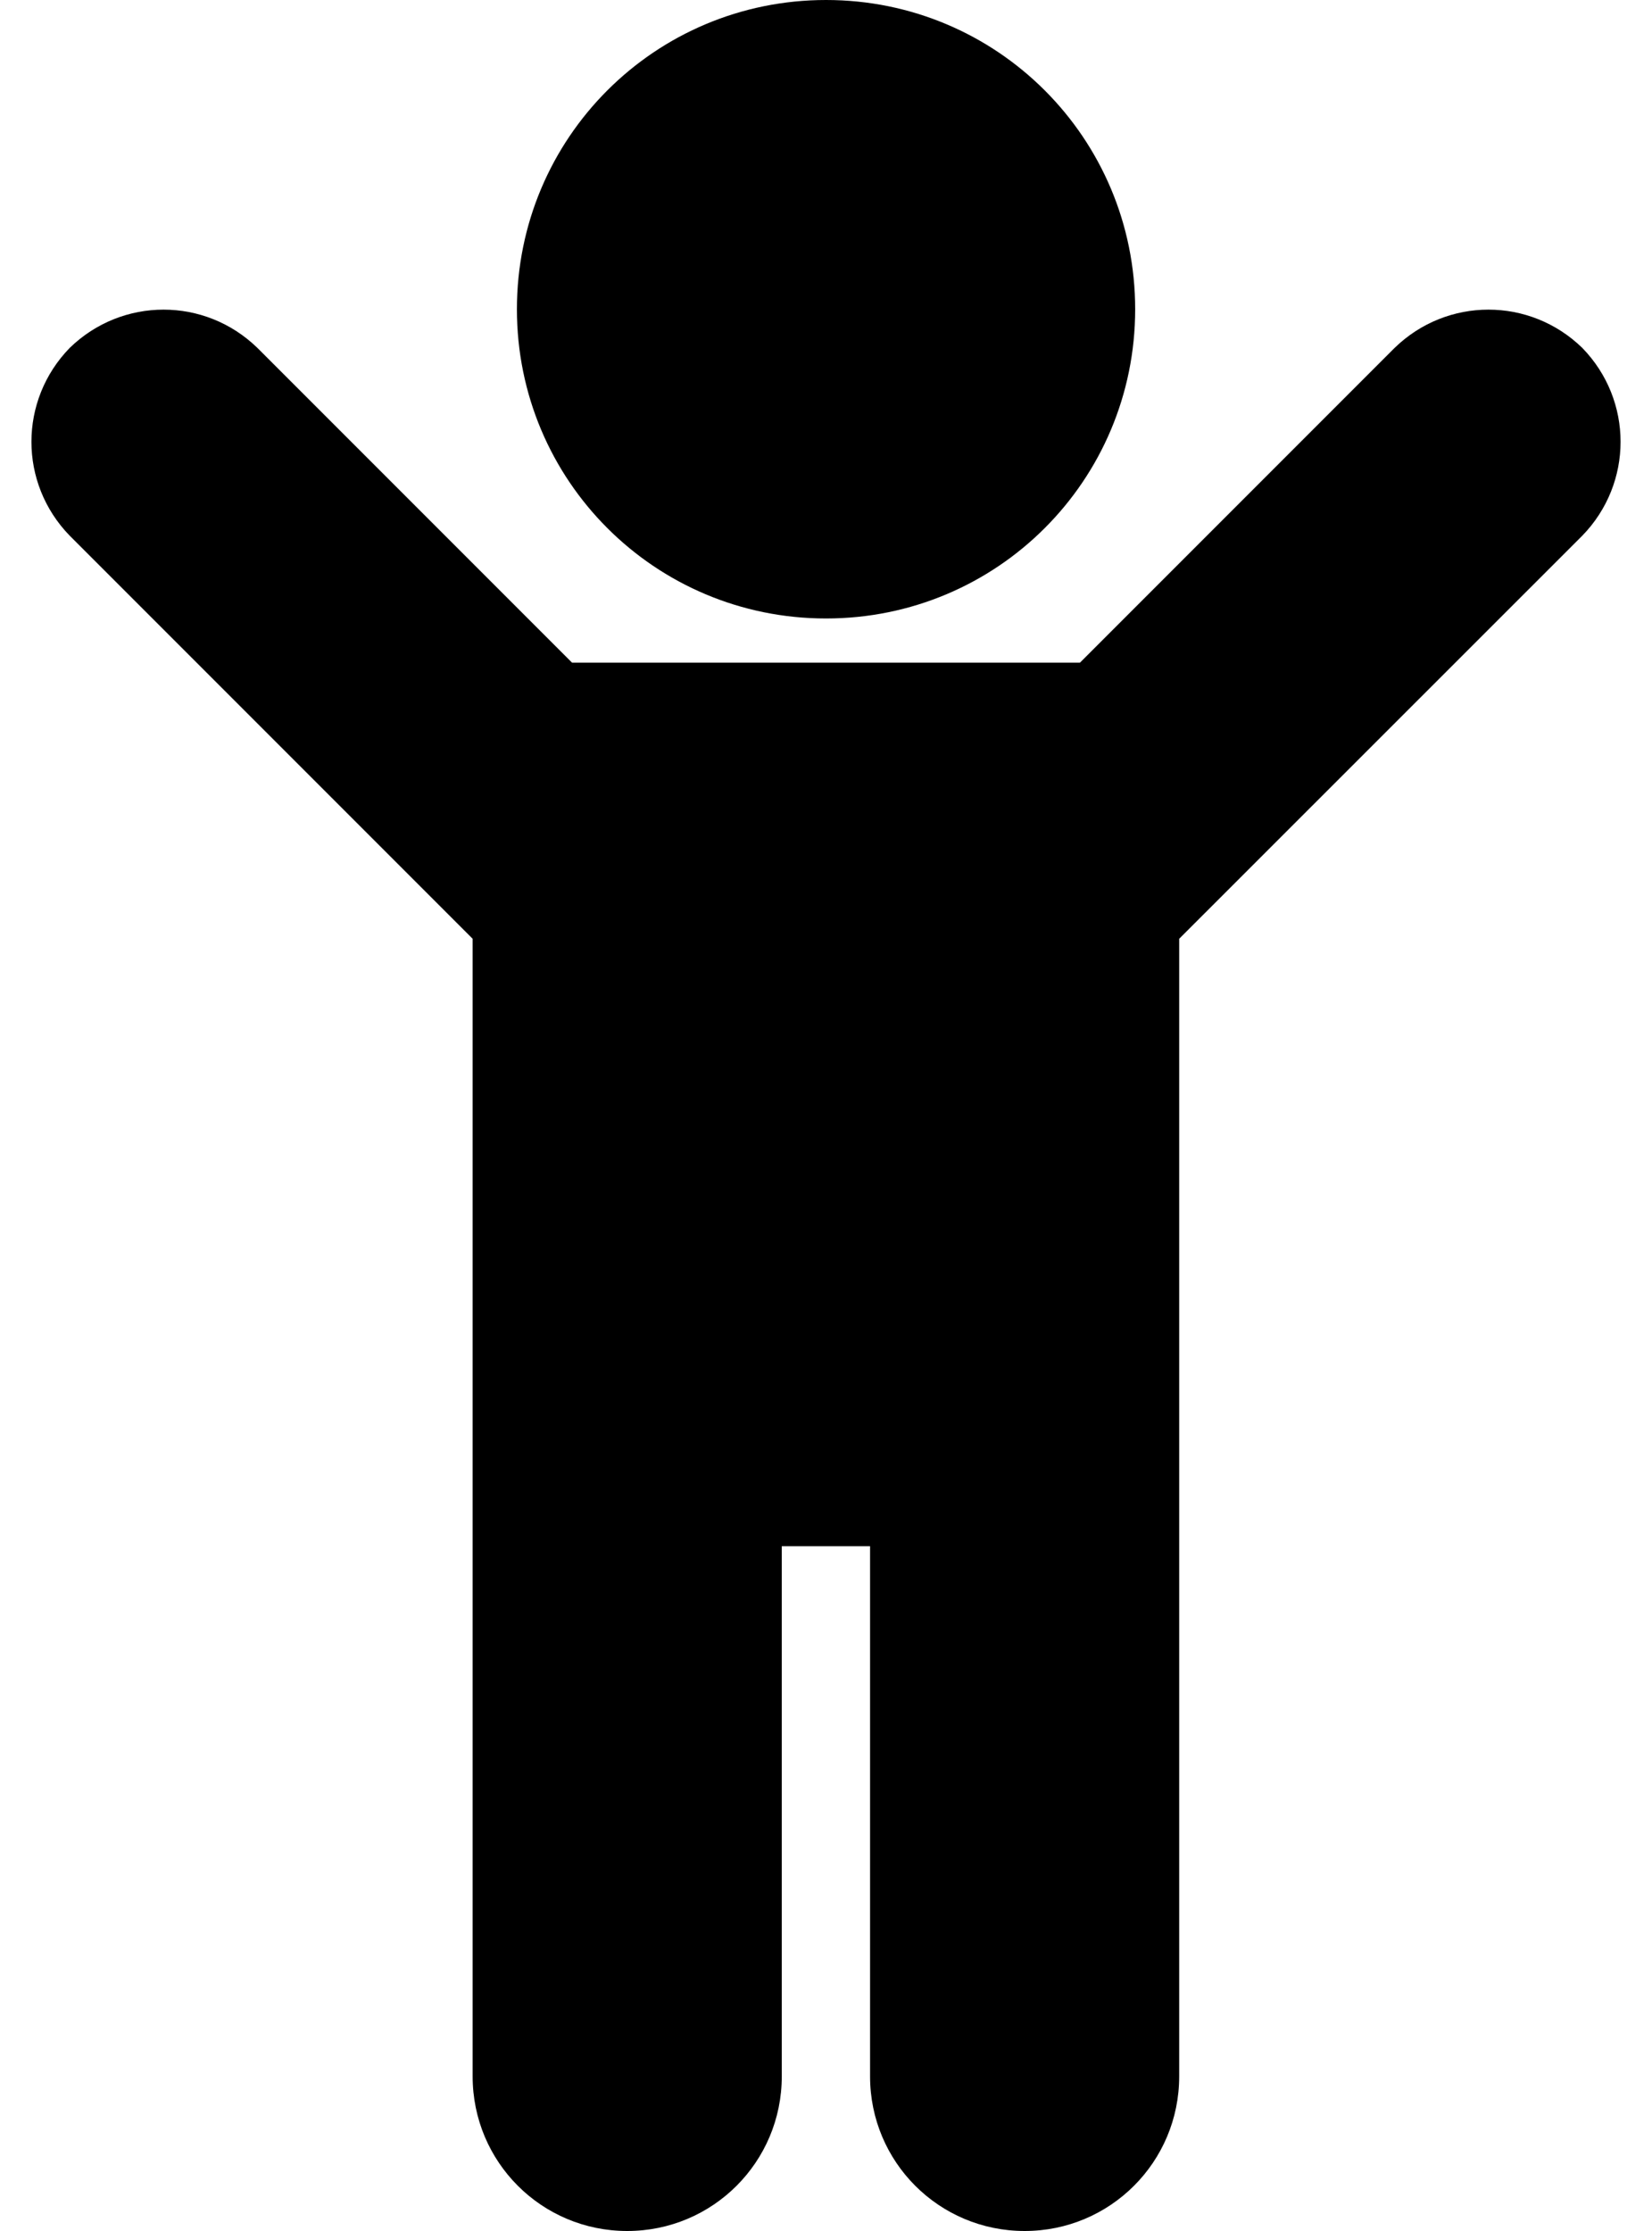 <?xml version="1.0" encoding="UTF-8"?>
<svg width="20" height="27" version="1.1" viewBox="0.921 -50.089 19.587 27.054" xmlns="http://www.w3.org/2000/svg" xmlns:xlink="http://www.w3.org/1999/xlink">
    <!--Generated by IJSVG (https://github.com/curthard89/IJSVG)-->
    <g fill="#000000">
        <path d="M18.968,6.496c0.619,-0.636 0.619,-1.641 0,-2.277c-0.636,-0.619 -1.641,-0.619 -2.277,0l-3.817,3.817h-6.161l-3.817,-3.817c-0.636,-0.619 -1.641,-0.619 -2.277,0c-0.619,0.636 -0.619,1.641 2.22045e-16,2.277l4.888,4.888v13.795c0,1.038 0.837,1.875 1.875,1.875c1.038,0 1.875,-0.837 1.875,-1.875v-6.429h1.071v6.429c0,1.038 0.837,1.875 1.875,1.875c1.038,0 1.875,-0.837 1.875,-1.875v-13.795Zm-5.424,-2.746c0,-2.076 -1.674,-3.75 -3.75,-3.75c-2.076,0 -3.75,1.674 -3.75,3.75c0,2.076 1.674,3.75 3.75,3.75c2.076,0 3.75,-1.674 3.75,-3.75Z" transform="translate(0.921, -50.089)"></path>
    </g>
</svg>
